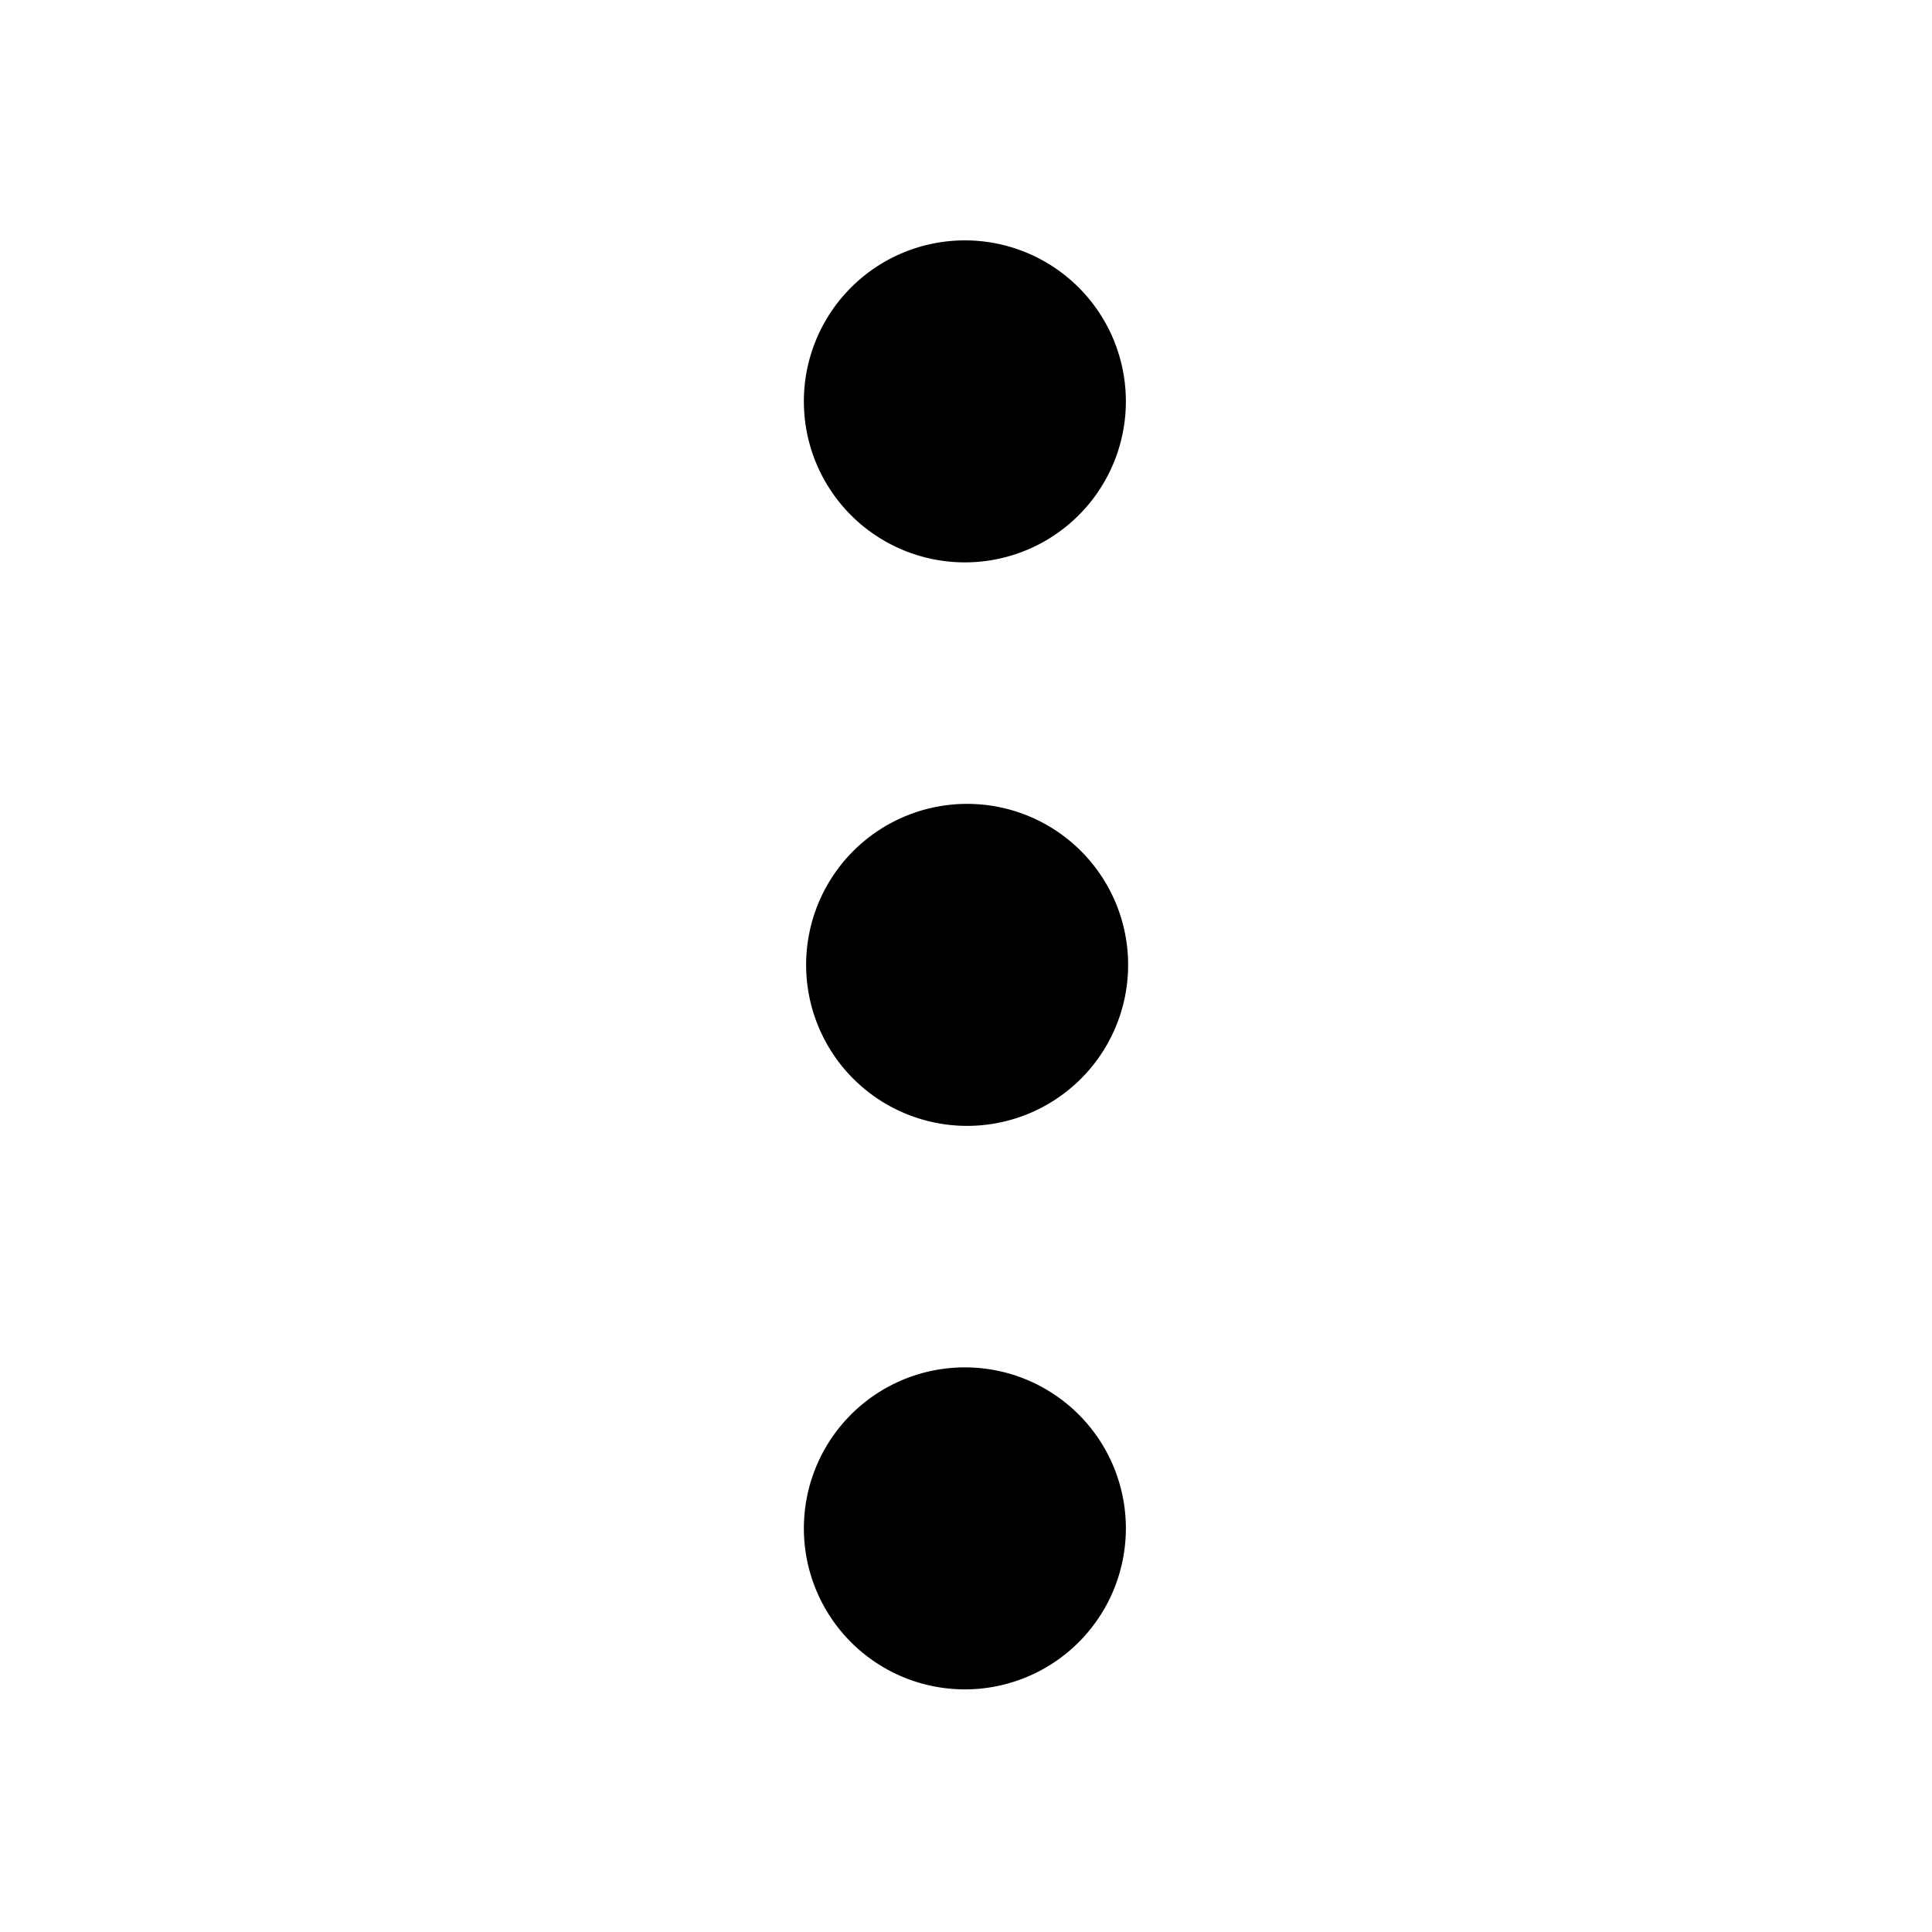 <svg xmlns="http://www.w3.org/2000/svg" width="24" height="24" viewBox="0 0 24 24">
  <path fill-rule="evenodd" d="M11.986 6.986a2 2 0 1 1 0-4 2 2 0 0 1 0 4Zm.028 7a2 2 0 1 1 0-4 2 2 0 0 1 0 4Zm-.028 7a2 2 0 1 1 0-4 2 2 0 0 1 0 4Z" clip-rule="evenodd"/>
</svg>
